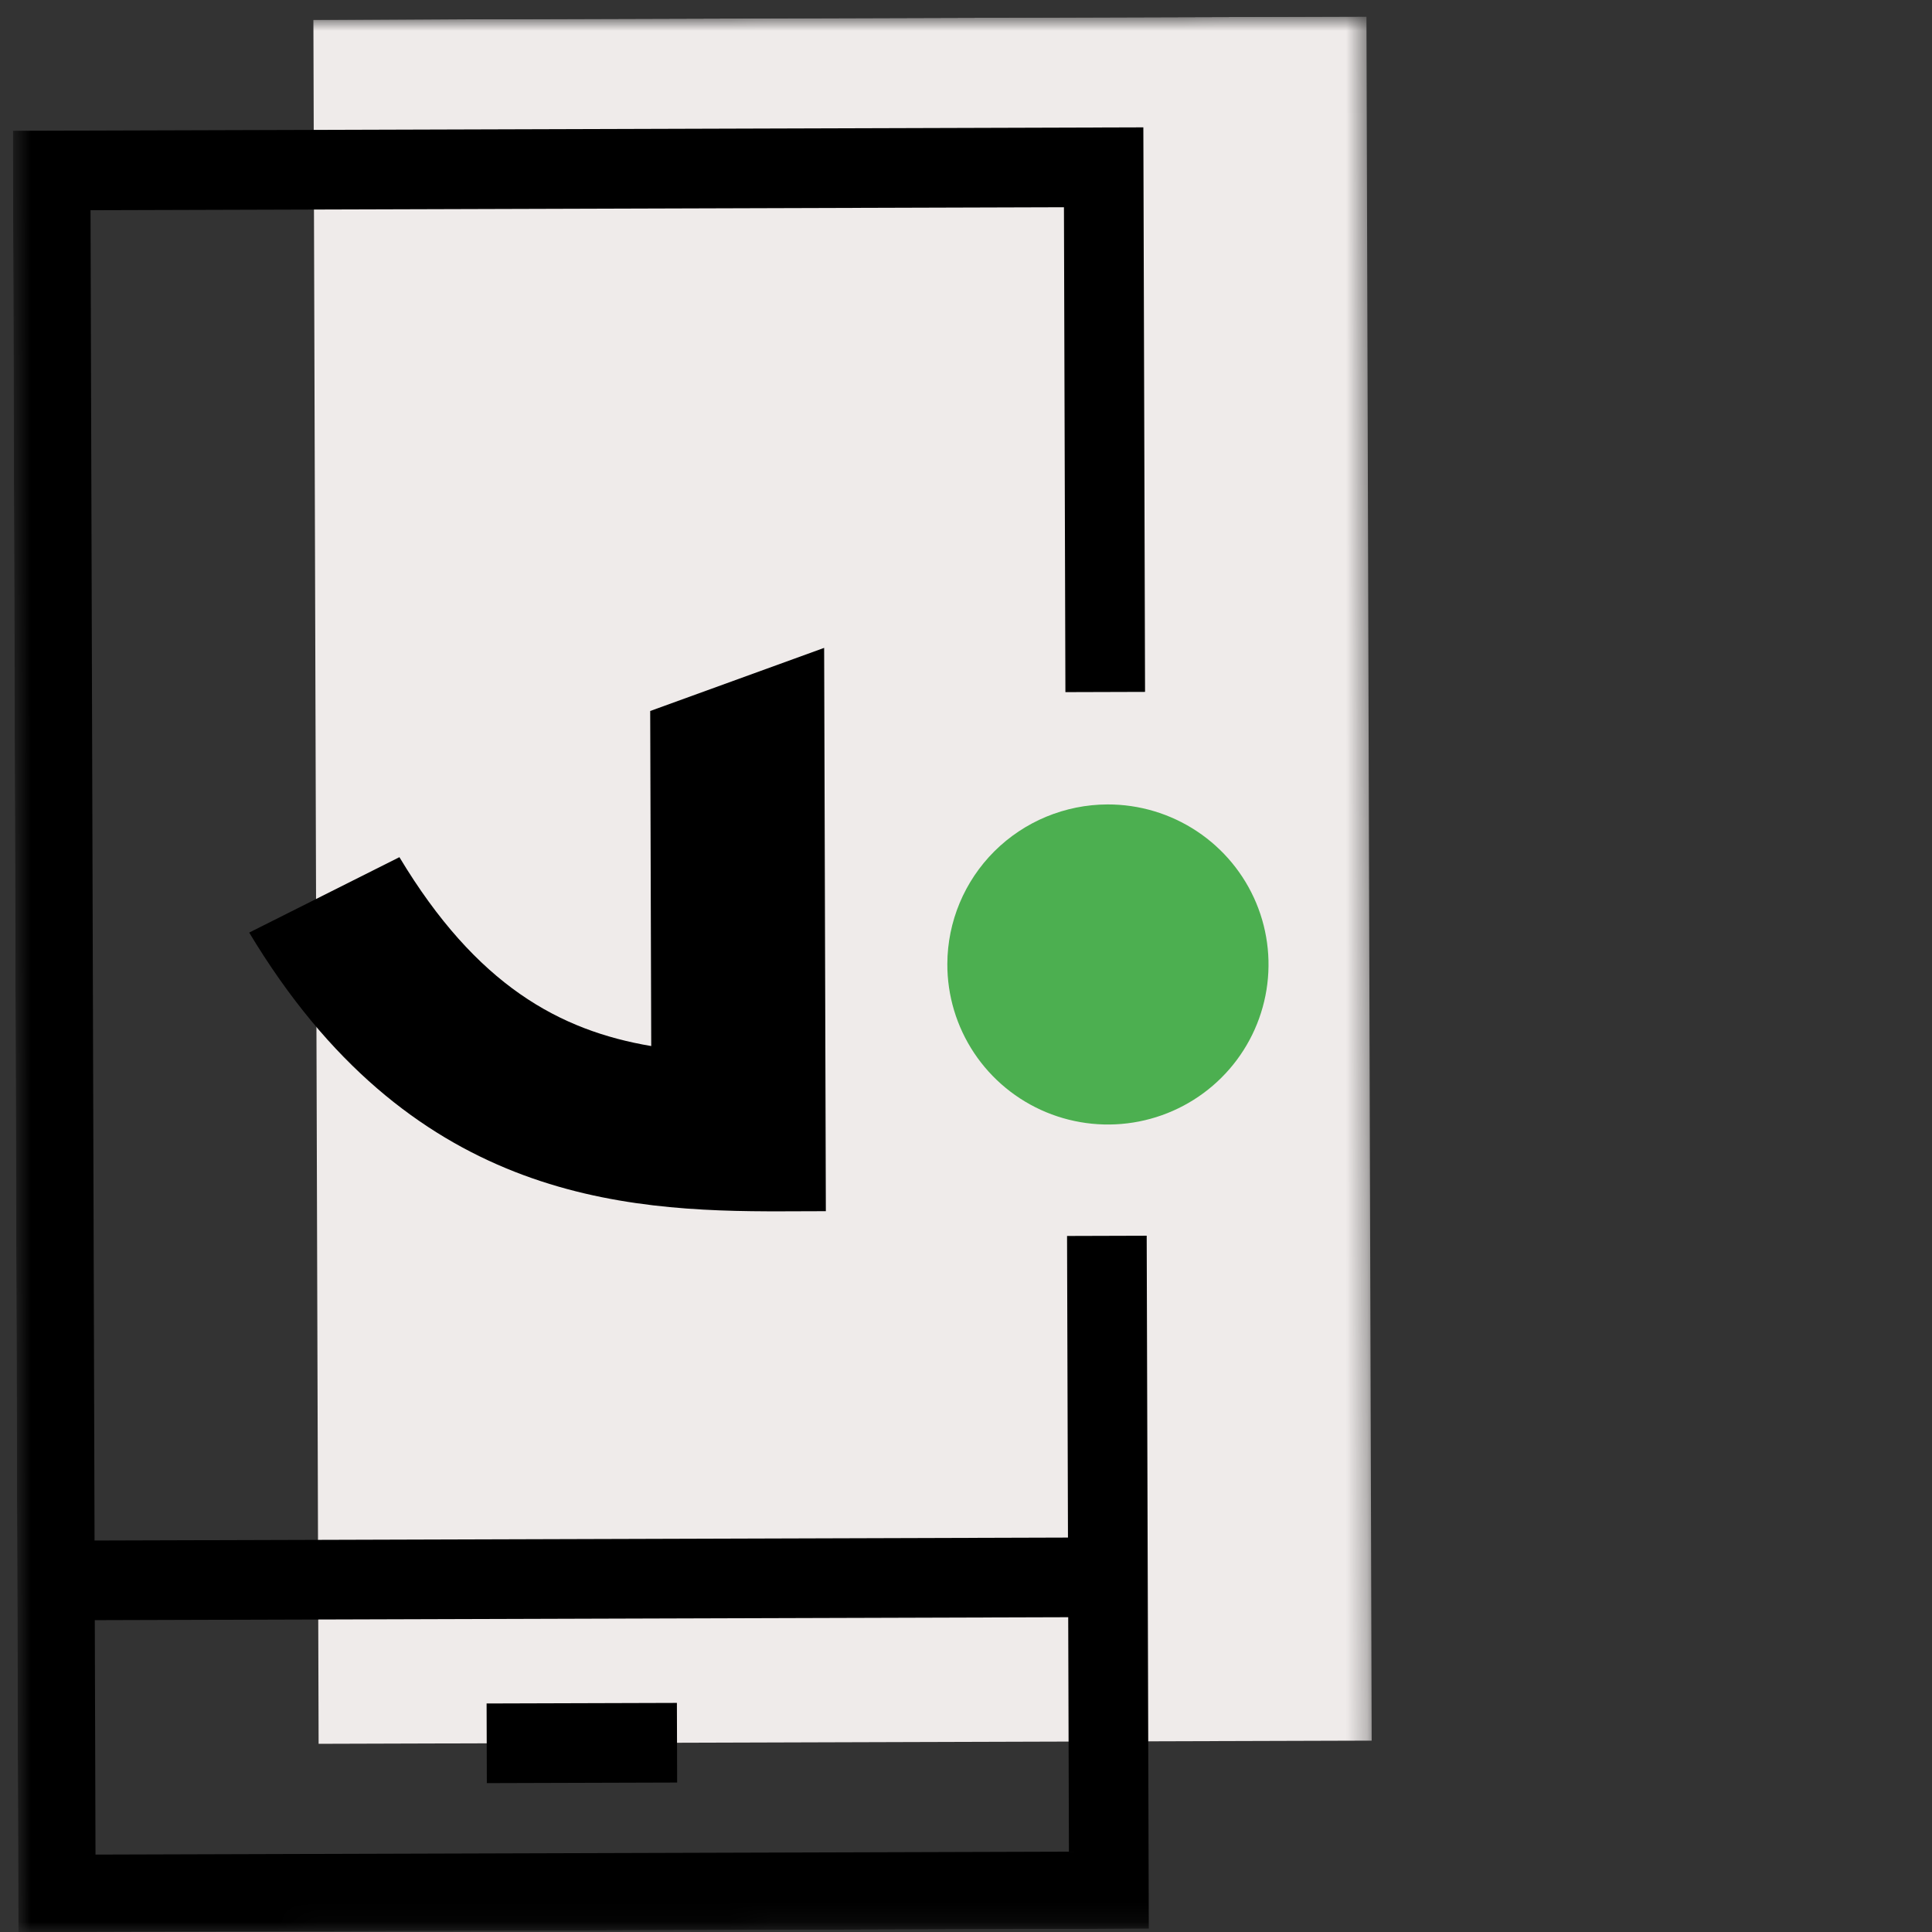 <svg width="94" height="94" viewBox="0 0 94 94" fill="none" xmlns="http://www.w3.org/2000/svg">
<rect x="0" y="0" width="94" height="94" fill="#333333" stroke="none"/>
<g clip-path="url(#clip0_68_2148)">
<g clip-path="url(#clip1_68_2148)">
<mask id="mask0_68_2148" style="mask-type:luminance" maskUnits="userSpaceOnUse" x="0" y="0" width="67" height="95">
<path d="M66.484 0.807L0.609 1.007L0.891 94.006L66.765 93.807L66.484 0.807Z" fill="white"/>
</mask>
<g mask="url(#mask0_68_2148)">
<path d="M66.484 0.807L15.248 0.962L15.502 84.844L66.738 84.689L66.484 0.807Z" fill="#EFEBEA"/>
<path d="M53.854 60.129L53.951 92.022L2.715 92.177L2.461 8.295L53.697 8.14L53.774 33.669" stroke="black" stroke-width="3.875" stroke-miterlimit="10"/>
<path d="M2.669 76.896L53.905 76.741" stroke="black" stroke-width="3.875" stroke-miterlimit="10"/>
<path d="M23.681 84.819L32.94 84.791" stroke="black" stroke-width="3.875" stroke-miterlimit="10"/>
<g style="mix-blend-mode:multiply">
<path d="M46.092 46.895C46.086 48.437 46.54 49.947 47.395 51.232C48.251 52.517 49.471 53.52 50.899 54.113C52.328 54.706 53.901 54.864 55.419 54.565C56.938 54.266 58.333 53.525 59.428 52.434C60.523 51.344 61.268 49.955 61.569 48.442C61.871 46.929 61.715 45.361 61.121 43.937C60.527 42.513 59.521 41.297 58.233 40.443C56.944 39.588 55.43 39.135 53.882 39.139C51.819 39.146 49.843 39.965 48.383 41.417C46.924 42.87 46.1 44.839 46.092 46.895Z" fill="#4CAF50"/>
</g>
<path d="M31.635 34.593L31.685 50.895C27.236 50.143 23.185 47.949 19.433 41.705L12.125 45.374C19.886 58.298 30.154 58.96 38.077 58.936L40.181 58.929L40.098 31.522L31.635 34.593Z" fill="black"/>
</g>
</g>
</g>
<defs>
<clipPath id="clip0_68_2148">
<rect width="93" height="93" fill="white" transform="translate(0.609 1.007) rotate(-0.174)"/>
</clipPath>
<clipPath id="clip1_68_2148">
<rect width="93" height="93" fill="white" transform="translate(0.609 1.007) rotate(-0.174)"/>
</clipPath>
</defs>
</svg>  
